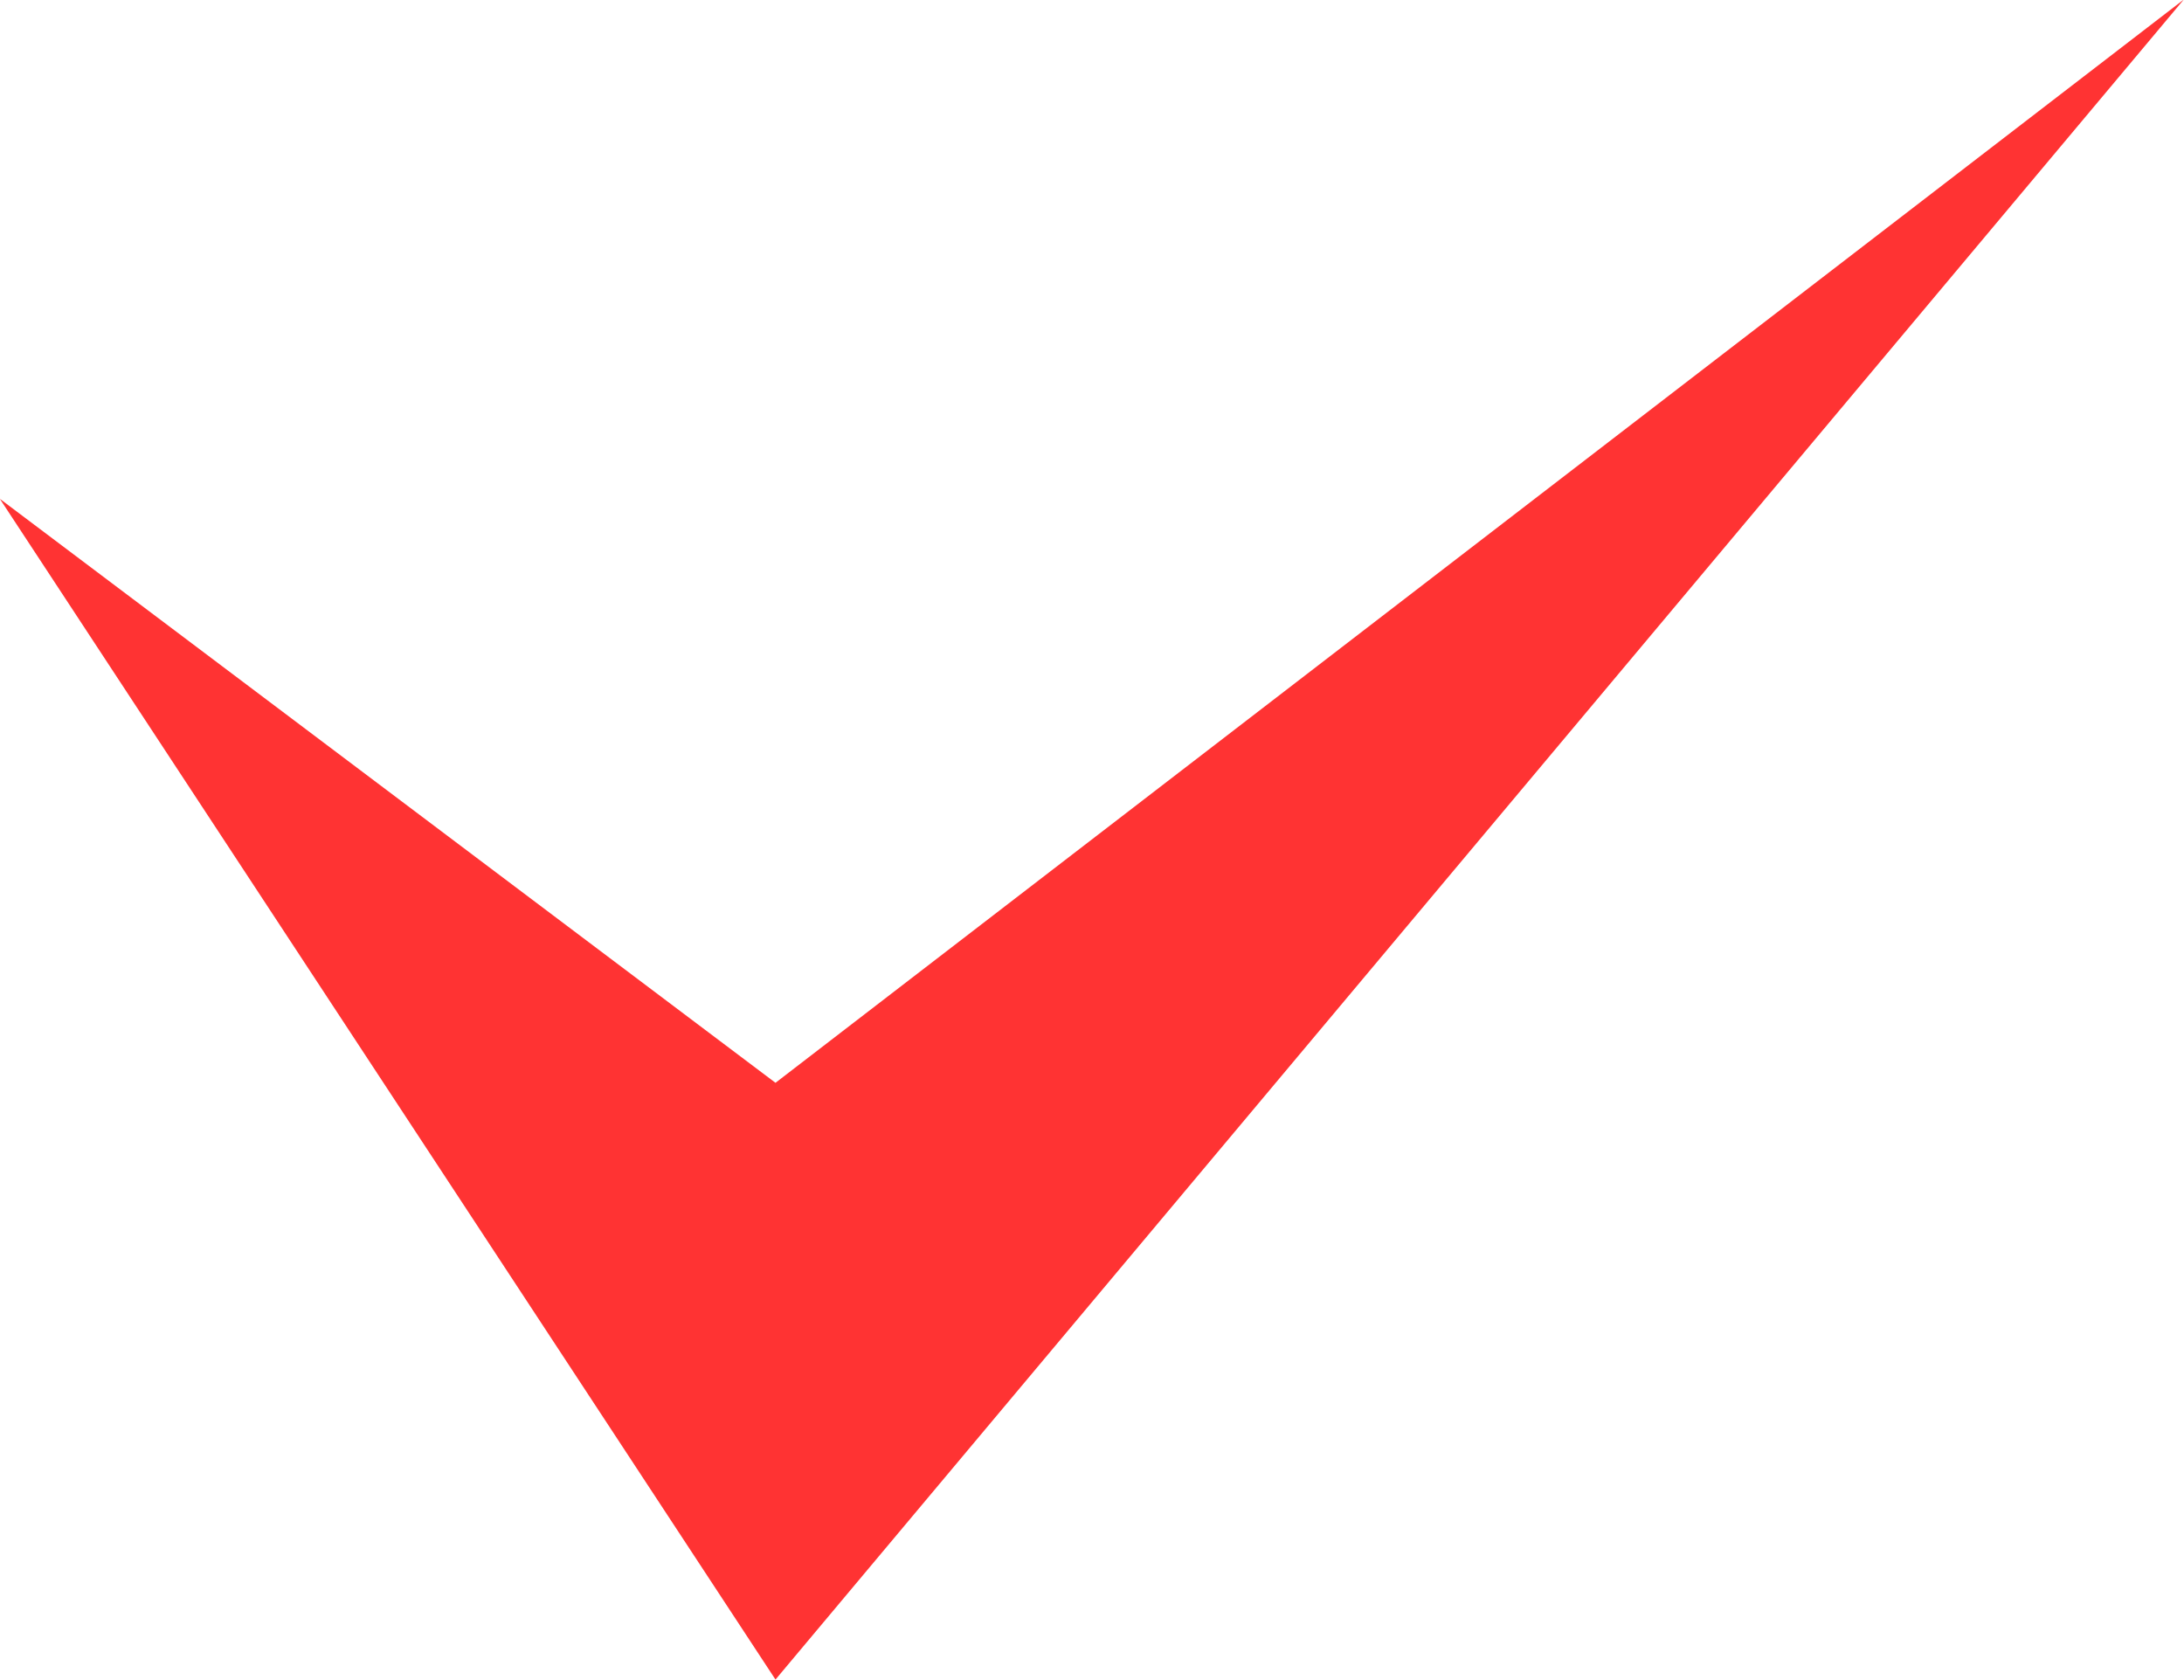 <svg xmlns="http://www.w3.org/2000/svg" width="13" height="10" viewBox="0 0 13 10">
  <path id="패스_7673" data-name="패스 7673" d="M80.949,84.3l8.383-6.448-8.383,10-4.617-7.028L80.949,84.3Z" transform="translate(-76.333 -77.855)" fill="#f33" fill-rule="evenodd"/>
</svg>
